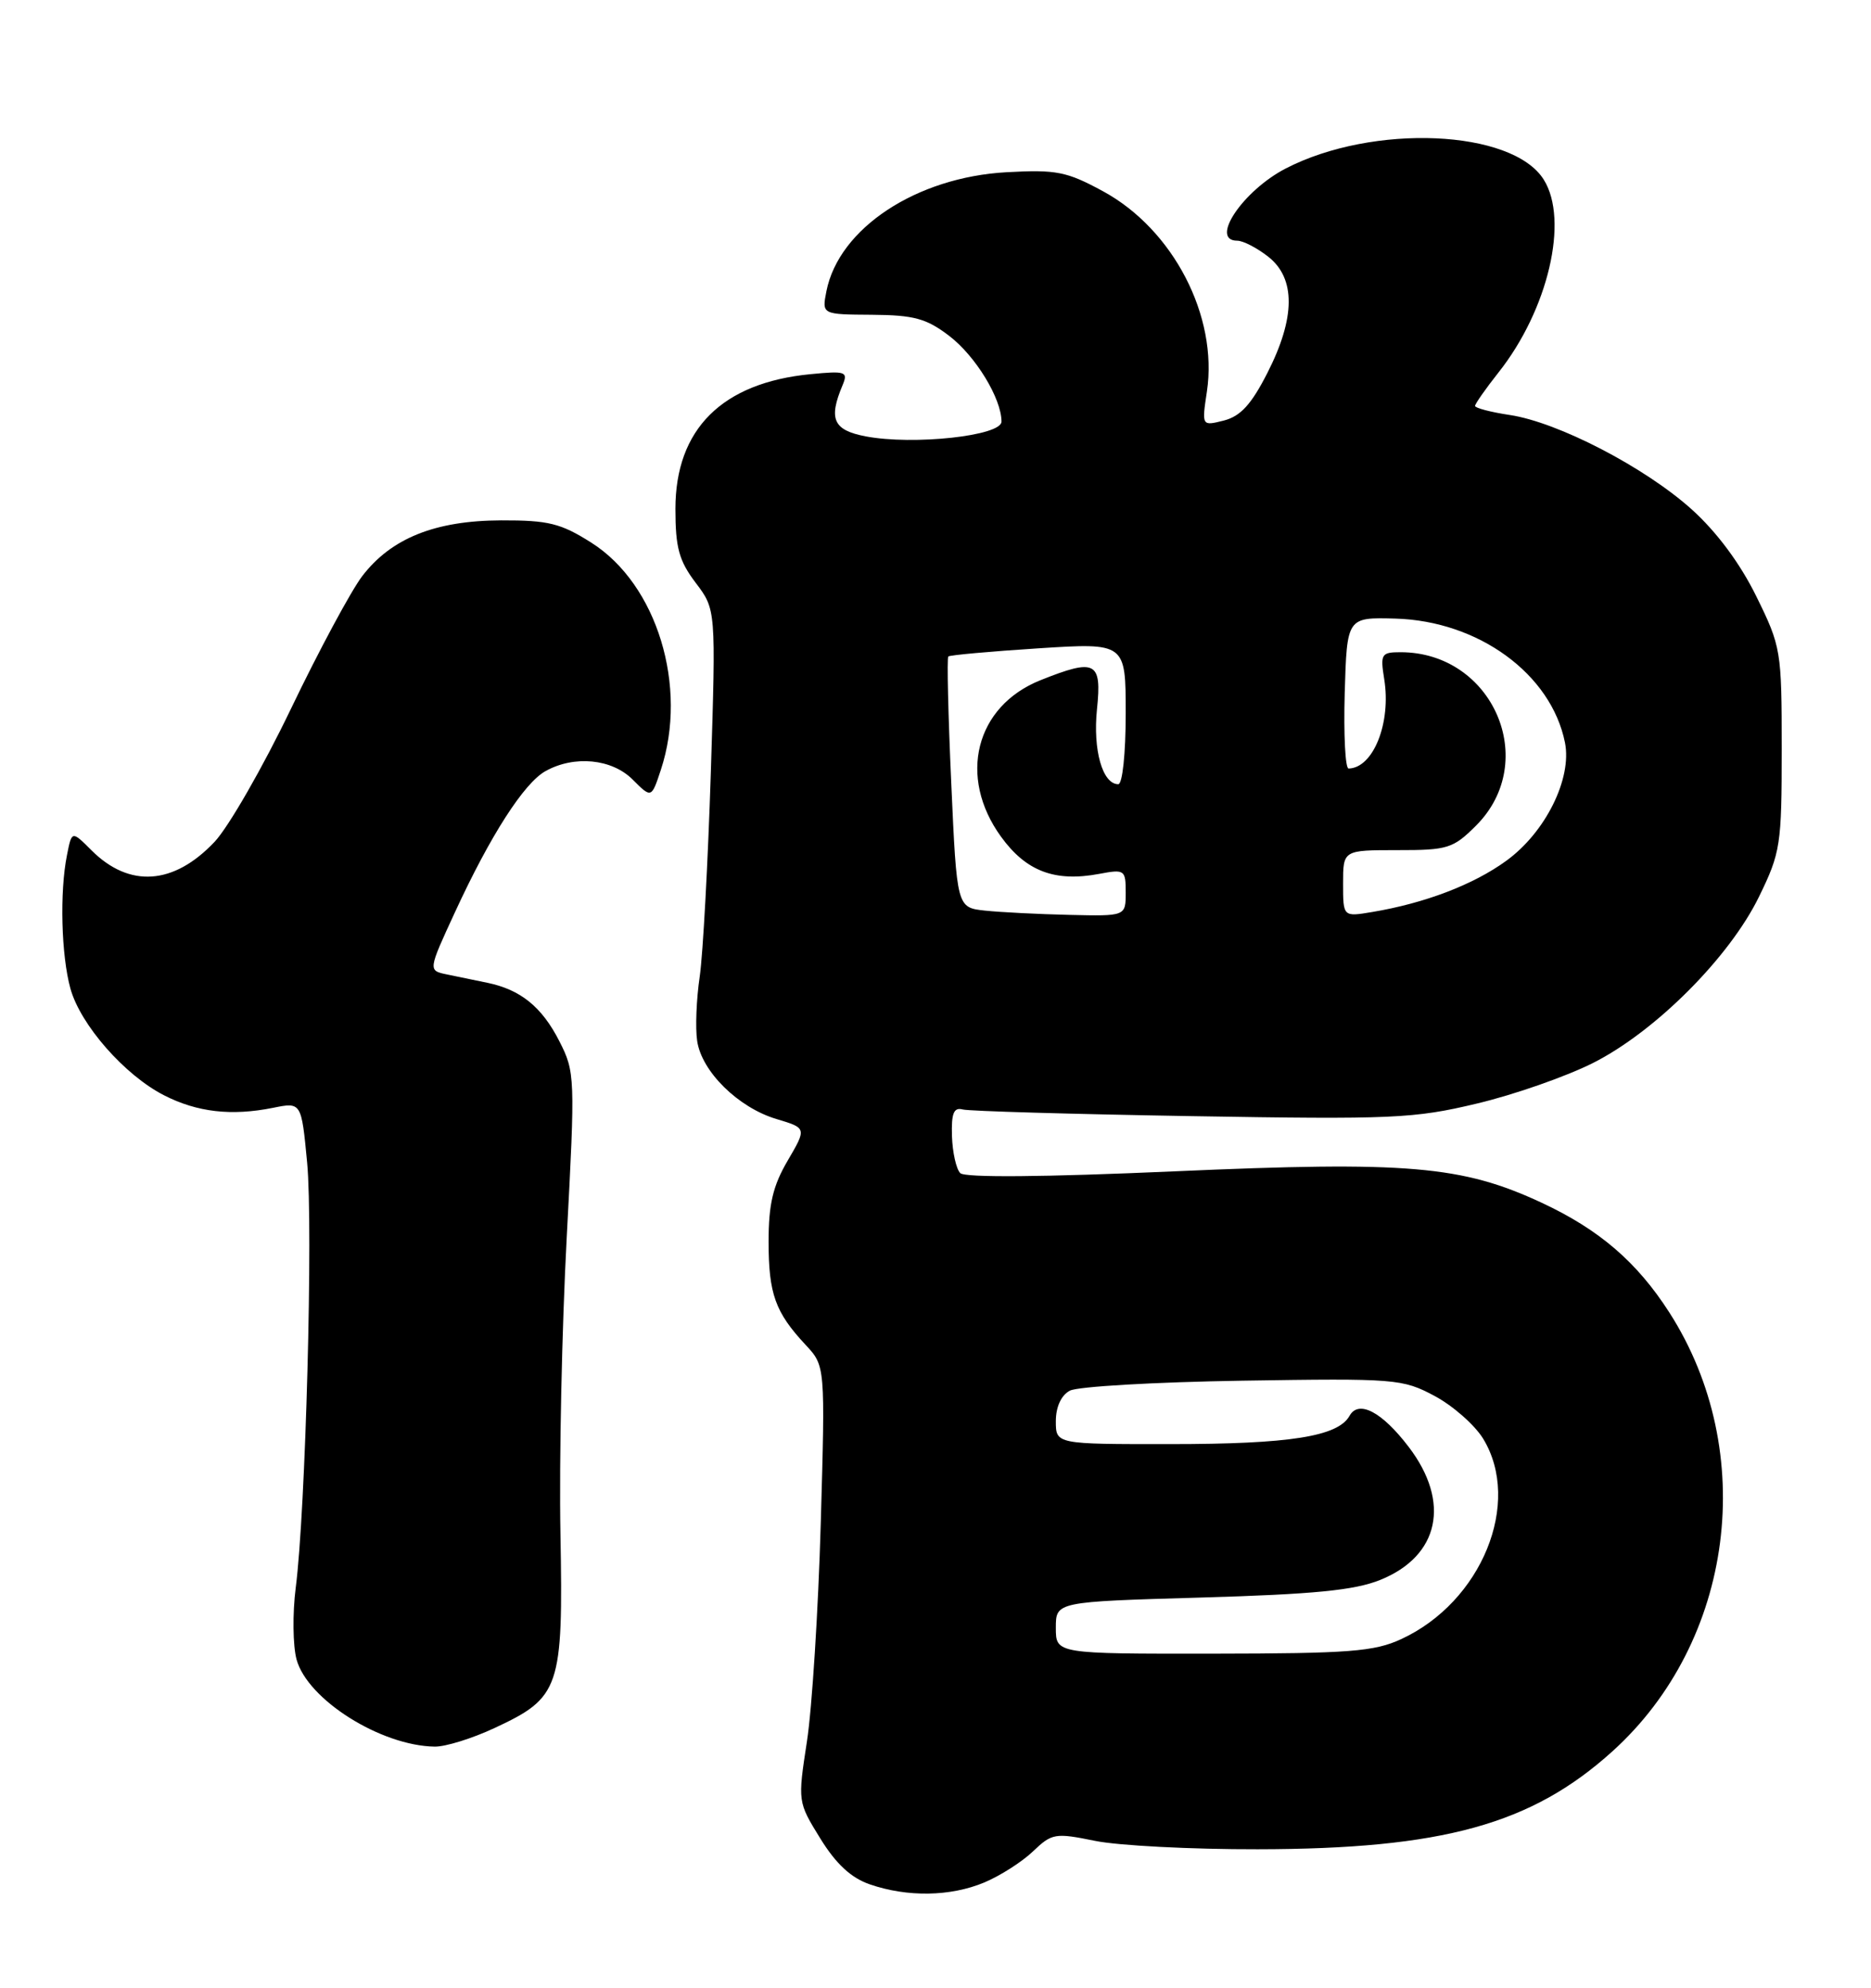 <?xml version="1.0" encoding="UTF-8" standalone="no"?>
<!DOCTYPE svg PUBLIC "-//W3C//DTD SVG 1.1//EN" "http://www.w3.org/Graphics/SVG/1.1/DTD/svg11.dtd" >
<svg xmlns="http://www.w3.org/2000/svg" xmlns:xlink="http://www.w3.org/1999/xlink" version="1.1" viewBox="0 0 241 256">
 <g >
 <path fill="currentColor"
d=" M 126.78 242.45 C 128.83 241.59 131.65 239.79 133.06 238.44 C 135.50 236.11 135.91 236.04 141.06 237.09 C 144.05 237.70 153.47 238.19 162.00 238.17 C 185.81 238.14 197.28 234.97 207.69 225.56 C 223.37 211.40 226.53 186.97 215.02 169.03 C 210.84 162.52 205.98 158.35 198.55 154.89 C 188.32 150.13 181.30 149.53 151.25 150.86 C 134.46 151.60 124.29 151.69 123.69 151.09 C 123.17 150.57 122.69 148.42 122.62 146.32 C 122.53 143.38 122.85 142.59 124.00 142.89 C 124.83 143.11 138.10 143.49 153.50 143.75 C 179.39 144.19 182.16 144.06 190.23 142.13 C 195.04 140.99 201.77 138.63 205.20 136.90 C 213.24 132.84 222.76 123.30 226.57 115.50 C 229.35 109.80 229.50 108.84 229.50 96.48 C 229.50 83.78 229.42 83.29 226.22 76.79 C 224.13 72.54 221.11 68.49 217.90 65.60 C 211.87 60.18 200.69 54.38 194.48 53.45 C 192.02 53.08 190.00 52.55 190.00 52.28 C 190.00 52.01 191.36 50.07 193.02 47.97 C 199.41 39.91 202.12 28.36 198.85 23.14 C 194.81 16.67 176.86 15.89 165.61 21.70 C 160.09 24.56 155.76 31.00 159.37 31.00 C 160.12 31.00 161.92 31.93 163.37 33.07 C 166.91 35.86 166.87 40.94 163.25 48.03 C 161.19 52.08 159.79 53.61 157.65 54.16 C 154.79 54.88 154.79 54.88 155.46 50.42 C 156.91 40.73 151.12 29.55 142.09 24.64 C 137.40 22.09 136.08 21.83 129.67 22.18 C 118.02 22.82 108.06 29.40 106.45 37.50 C 105.86 40.50 105.86 40.50 112.31 40.54 C 117.72 40.58 119.33 41.02 122.24 43.24 C 125.65 45.83 129.00 51.32 129.00 54.30 C 129.00 56.14 117.64 57.37 111.50 56.20 C 107.33 55.40 106.69 53.98 108.53 49.61 C 109.26 47.87 108.93 47.75 104.41 48.19 C 93.01 49.29 87.00 55.27 87.00 65.54 C 87.00 70.54 87.46 72.22 89.61 75.06 C 92.22 78.50 92.22 78.50 91.56 99.50 C 91.19 111.05 90.55 122.87 90.13 125.77 C 89.70 128.67 89.55 132.40 89.80 134.06 C 90.37 138.00 95.09 142.65 100.01 144.12 C 103.91 145.29 103.91 145.29 101.46 149.48 C 99.56 152.72 99.00 155.09 99.00 159.90 C 99.00 166.63 99.85 169.01 103.77 173.21 C 106.30 175.92 106.30 175.92 105.72 196.21 C 105.40 207.37 104.60 220.00 103.94 224.28 C 102.75 232.05 102.75 232.07 105.66 236.78 C 107.69 240.07 109.63 241.86 112.04 242.69 C 116.88 244.36 122.42 244.27 126.78 242.45 Z  M 63.67 222.57 C 72.15 218.63 72.55 217.44 72.19 197.54 C 72.01 188.17 72.38 170.98 73.00 159.33 C 74.10 138.73 74.07 138.06 72.05 134.10 C 69.80 129.68 67.05 127.45 62.75 126.57 C 61.24 126.26 58.90 125.77 57.57 125.50 C 55.13 125.00 55.13 125.00 58.62 117.45 C 63.18 107.57 67.50 100.85 70.27 99.31 C 73.97 97.25 78.82 97.72 81.50 100.41 C 83.91 102.82 83.91 102.82 85.12 99.16 C 88.66 88.44 84.64 75.26 76.18 69.90 C 72.24 67.40 70.64 67.00 64.55 67.02 C 56.04 67.05 50.39 69.32 46.65 74.21 C 45.22 76.09 41.08 83.78 37.47 91.30 C 33.86 98.82 29.43 106.52 27.65 108.41 C 22.38 114.00 16.66 114.39 11.78 109.51 C 9.25 106.98 9.25 106.98 8.63 110.12 C 7.67 114.88 7.89 123.05 9.07 127.32 C 10.37 132.00 16.06 138.48 21.14 141.07 C 25.41 143.25 29.82 143.75 35.16 142.68 C 38.82 141.94 38.82 141.94 39.56 149.72 C 40.35 158.07 39.37 194.61 38.09 204.50 C 37.67 207.80 37.72 211.95 38.20 213.73 C 39.61 218.90 49.06 224.85 56.00 224.95 C 57.38 224.97 60.83 223.90 63.67 222.57 Z  M 136.00 209.65 C 136.00 206.29 136.00 206.29 154.75 205.75 C 169.24 205.33 174.47 204.82 177.79 203.48 C 185.40 200.41 186.89 193.47 181.45 186.35 C 178.01 181.83 175.00 180.25 173.83 182.35 C 172.34 185.01 166.13 185.99 150.75 185.99 C 136.00 186.00 136.00 186.00 136.00 183.04 C 136.00 181.20 136.69 179.70 137.80 179.11 C 138.79 178.57 148.81 178.00 160.05 177.82 C 179.76 177.51 180.65 177.58 184.79 179.79 C 187.15 181.05 189.96 183.53 191.04 185.29 C 196.07 193.54 190.86 206.31 180.50 211.10 C 177.03 212.71 173.82 212.96 156.25 212.98 C 136.00 213.00 136.00 213.00 136.00 209.65 Z  M 126.88 117.28 C 123.25 116.89 123.25 116.89 122.53 100.88 C 122.13 92.07 121.96 84.72 122.15 84.55 C 122.34 84.37 127.56 83.90 133.75 83.50 C 145.00 82.78 145.00 82.78 145.00 91.89 C 145.00 97.08 144.58 101.00 144.04 101.00 C 142.01 101.00 140.76 96.59 141.30 91.34 C 141.94 85.18 141.12 84.77 134.01 87.61 C 125.64 90.96 123.35 100.05 128.94 107.76 C 132.17 112.22 135.87 113.62 141.58 112.55 C 144.87 111.93 145.00 112.03 145.00 114.95 C 145.00 118.00 145.00 118.00 137.75 117.83 C 133.76 117.74 128.87 117.49 126.88 117.28 Z  M 173.00 113.79 C 173.00 109.49 173.00 109.49 179.98 109.49 C 186.48 109.50 187.17 109.28 190.12 106.34 C 198.41 98.06 192.29 84.00 180.40 84.00 C 177.92 84.00 177.78 84.24 178.30 87.48 C 179.21 93.10 176.89 98.92 173.71 98.98 C 173.28 98.99 173.06 94.61 173.21 89.25 C 173.50 79.50 173.50 79.50 179.72 79.67 C 190.45 79.97 199.81 86.81 201.58 95.64 C 202.51 100.28 199.06 107.22 194.01 110.87 C 189.79 113.94 183.52 116.33 176.75 117.46 C 173.00 118.09 173.00 118.09 173.00 113.79 Z "/>
</g>
</svg>